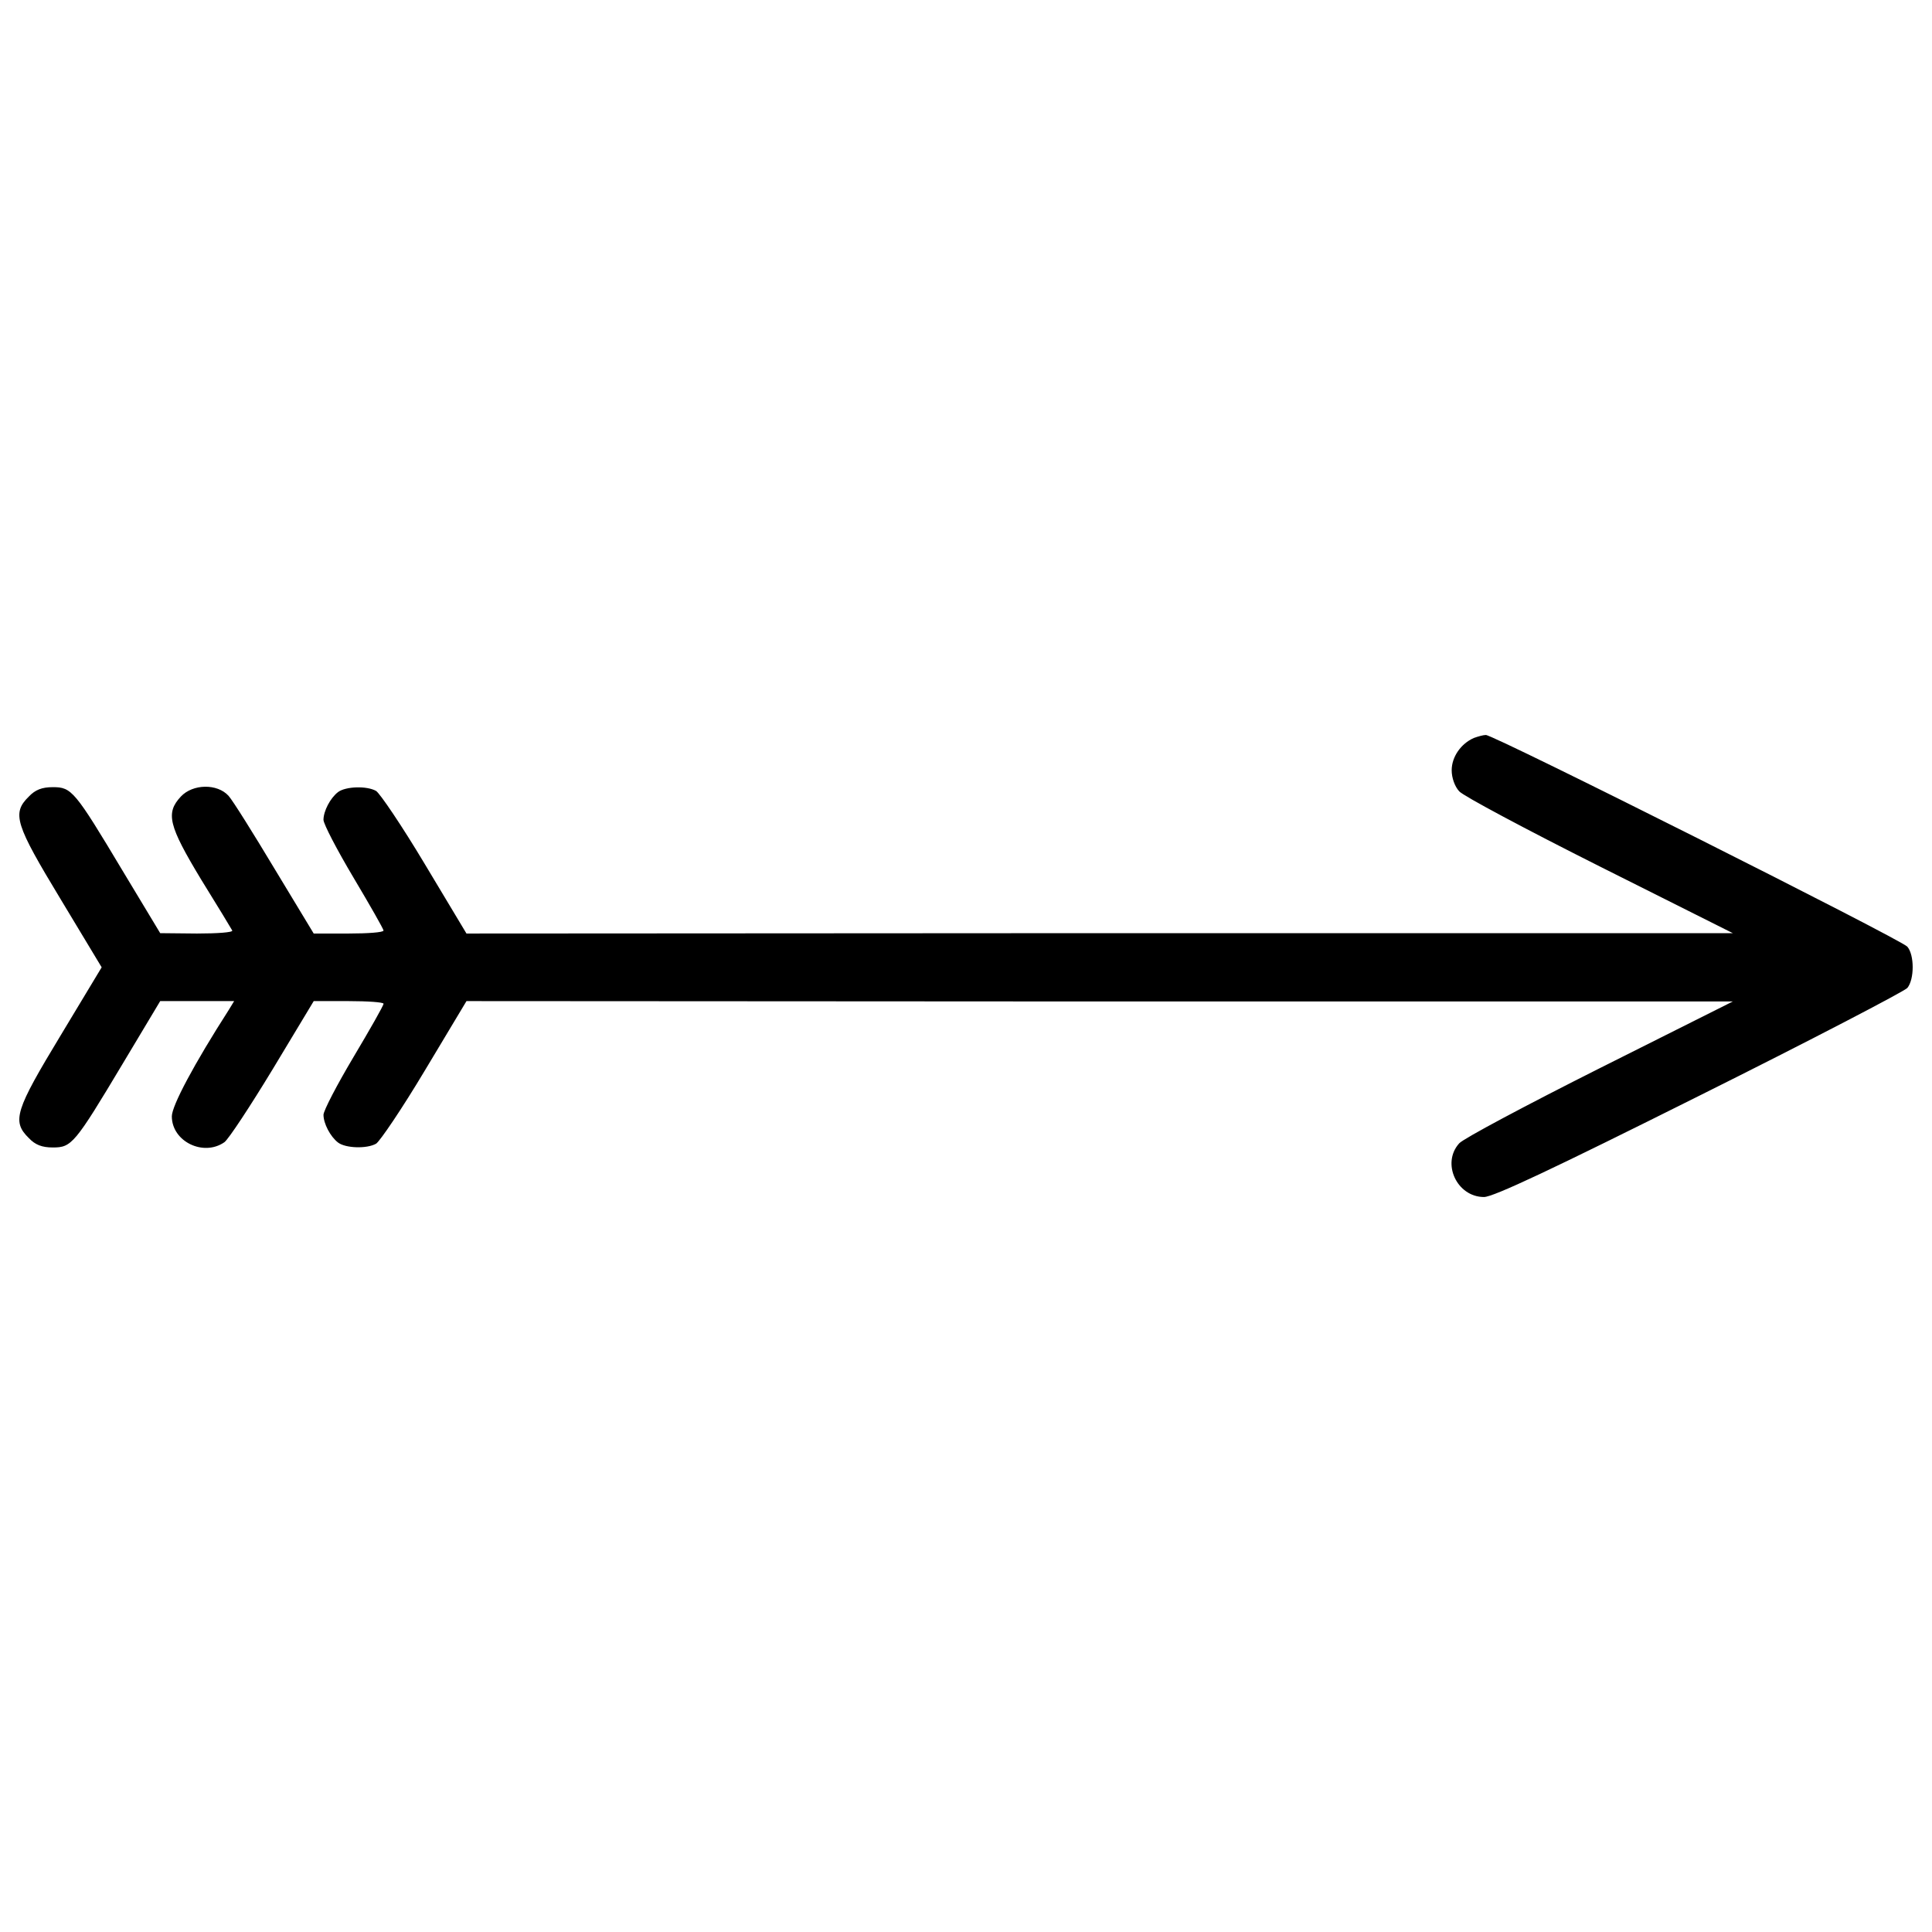 <?xml version="1.0" encoding="utf-8"?>
<!-- Svg Vector Icons : http://www.onlinewebfonts.com/icon -->
<!DOCTYPE svg PUBLIC "-//W3C//DTD SVG 1.1//EN" "http://www.w3.org/Graphics/SVG/1.1/DTD/svg11.dtd">
<svg version="1.1" xmlns="http://www.w3.org/2000/svg" xmlns:xlink="http://www.w3.org/1999/xlink" x="0px" y="0px" viewBox="0 0 1000 1000" enable-background="new 0 0 1000 1000" xml:space="preserve">
<g><g transform="translate(0,129) scale(0.1,-0.1)"><path d="M7628.5-2529.8c-66.1-29.1-114.6-97.1-114.6-167.1c0-38.9,15.6-83.5,38.8-108.8c19.4-23.3,347.7-198.1,726.6-388.5L8969-3540H5691.7l-3277.3-1.9l-215.6,359.4c-118.5,198.2-233.1,367.2-252.5,378.8c-48.6,27.2-157.3,23.3-196.2-5.8c-40.8-31.1-75.8-99.1-75.8-143.8c0-21.4,69.9-155.4,155.4-299.2c85.5-143.8,155.4-266.1,155.4-273.9c0-9.7-81.6-15.5-180.7-15.5h-180.7l-202,334.1c-110.7,184.6-217.6,355.5-238.9,378.8c-58.3,64.1-184.6,62.2-246.7-3.9c-79.6-85.5-64.1-149.6,104.9-429.3c85.5-137.9,157.3-256.4,161.2-264.2c3.9-9.7-77.7-15.5-182.6-15.5l-190.4,1.9l-194.3,322.5c-248.7,415.7-264.2,433.2-361.3,433.2c-56.3,0-91.3-13.6-124.3-48.6c-89.4-87.4-69.9-143.8,165.1-532.3l211.8-351.6l-211.8-351.6C79.3-4457,59.9-4513.3,149.3-4600.7c33-35,68-48.6,124.3-48.6c97.1,0,112.7,17.5,361.3,433.2l194.3,324.4h192.3h190.4l-27.2-44.7C1004-4218,889.4-4433.6,889.4-4488.1c0-130.1,163.2-209.8,272-134c21.4,15.5,134,186.5,250.6,378.8l211.8,351.6h180.7c99.1,0,180.7-5.8,180.7-13.6c0-9.7-69.9-132.1-155.4-275.8c-85.5-143.8-155.4-277.8-155.4-299.2c0-44.7,35-112.7,75.8-143.8c38.9-29.1,147.6-33,196.2-5.8c19.4,11.7,134.1,180.7,252.5,378.8l215.6,359.4l3277.3-1.9H8969l-689.6-345.8c-378.8-190.4-707.1-365.2-726.6-388.5c-93.2-103-11.7-277.8,128.2-277.8c48.6,0,353.6,143.8,1115.1,524.5c577,287.5,1060.7,540.1,1076.2,557.5c36.9,44.7,36.9,171,0,213.7c-31.1,36.9-2142.8,1097.6-2181.6,1095.7C7677.1-2514.3,7649.9-2522.1,7628.5-2529.8z"/></g></g>
</svg>